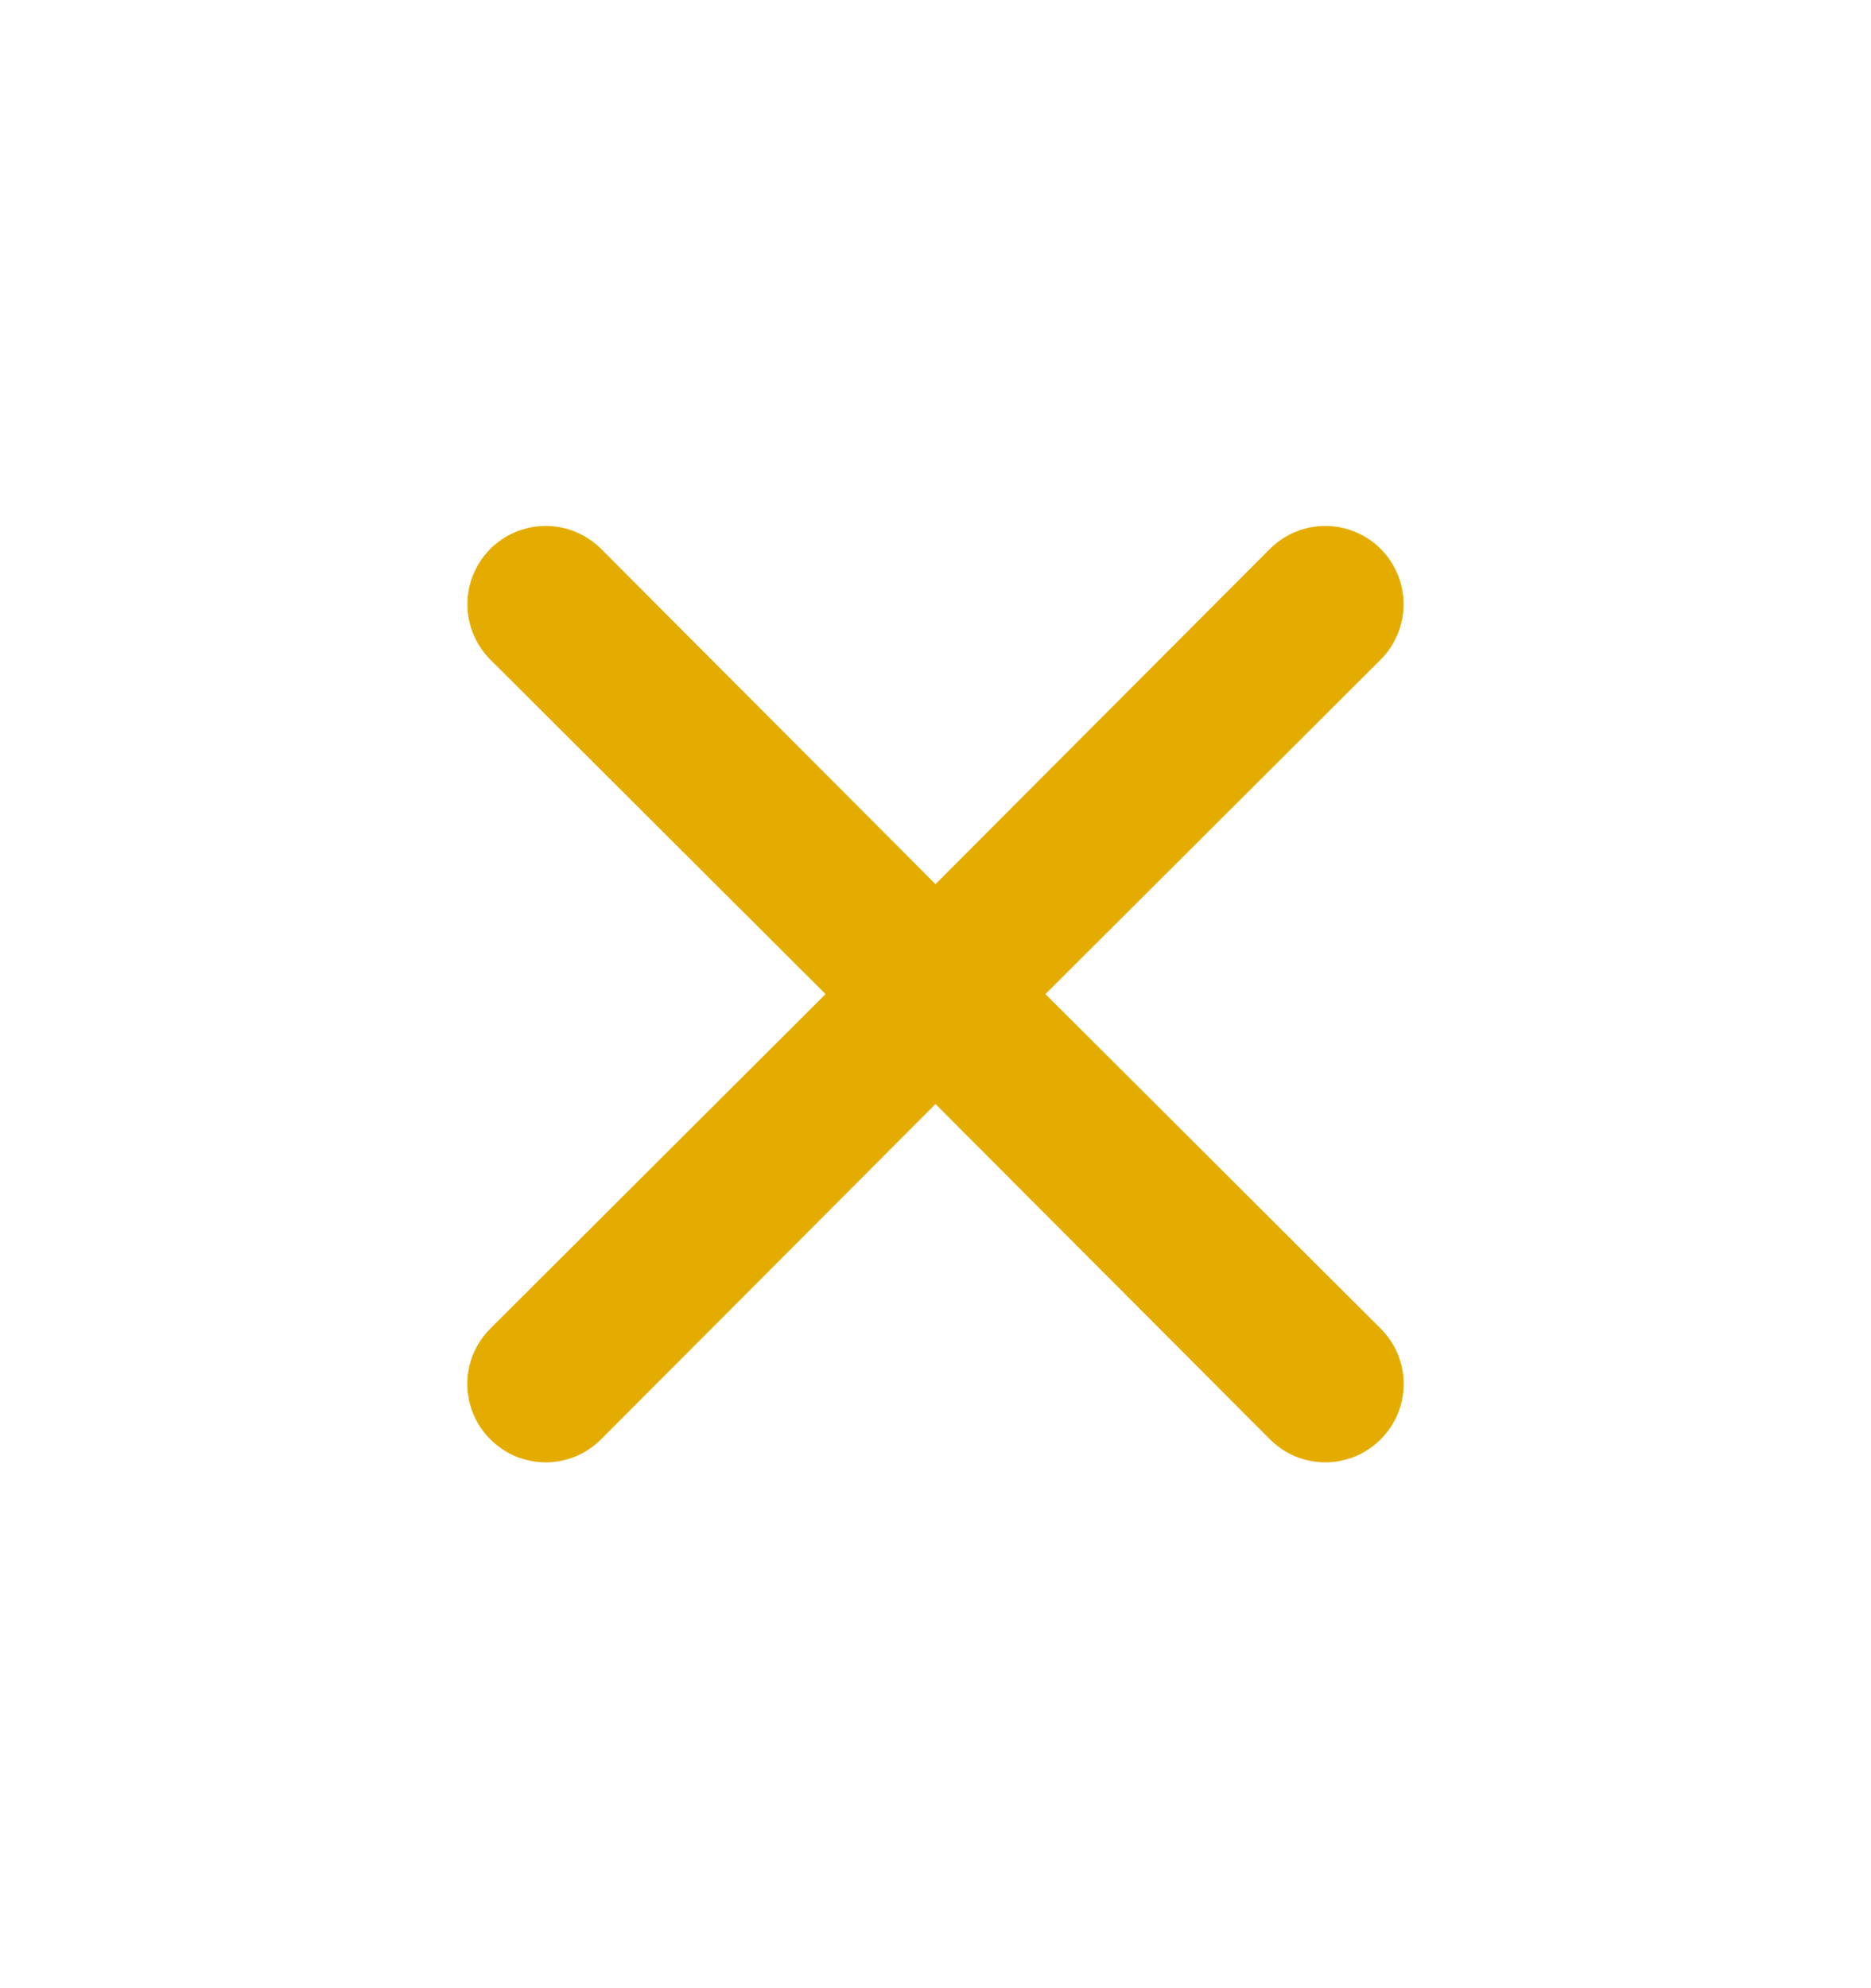 <svg width="16" height="17" viewBox="0 0 16 17" fill="none" xmlns="http://www.w3.org/2000/svg">
<path d="M8.94 8.5L11.807 5.64C11.932 5.515 12.003 5.344 12.003 5.167C12.003 4.989 11.932 4.819 11.807 4.693C11.681 4.568 11.511 4.497 11.333 4.497C11.156 4.497 10.986 4.568 10.86 4.693L8 7.56L5.14 4.693C5.014 4.568 4.844 4.497 4.667 4.497C4.489 4.497 4.319 4.568 4.193 4.693C4.068 4.819 3.997 4.989 3.997 5.167C3.997 5.344 4.068 5.515 4.193 5.64L7.06 8.5L4.193 11.36C4.131 11.422 4.081 11.496 4.047 11.577C4.014 11.658 3.996 11.745 3.996 11.833C3.996 11.921 4.014 12.008 4.047 12.09C4.081 12.171 4.131 12.245 4.193 12.307C4.255 12.369 4.329 12.419 4.41 12.453C4.491 12.486 4.579 12.504 4.667 12.504C4.755 12.504 4.842 12.486 4.923 12.453C5.004 12.419 5.078 12.369 5.14 12.307L8 9.44L10.86 12.307C10.922 12.369 10.996 12.419 11.077 12.453C11.158 12.486 11.245 12.504 11.333 12.504C11.421 12.504 11.508 12.486 11.59 12.453C11.671 12.419 11.745 12.369 11.807 12.307C11.869 12.245 11.919 12.171 11.953 12.09C11.986 12.008 12.004 11.921 12.004 11.833C12.004 11.745 11.986 11.658 11.953 11.577C11.919 11.496 11.869 11.422 11.807 11.36L8.94 8.5Z" fill="#E5AC00"/>
</svg>
